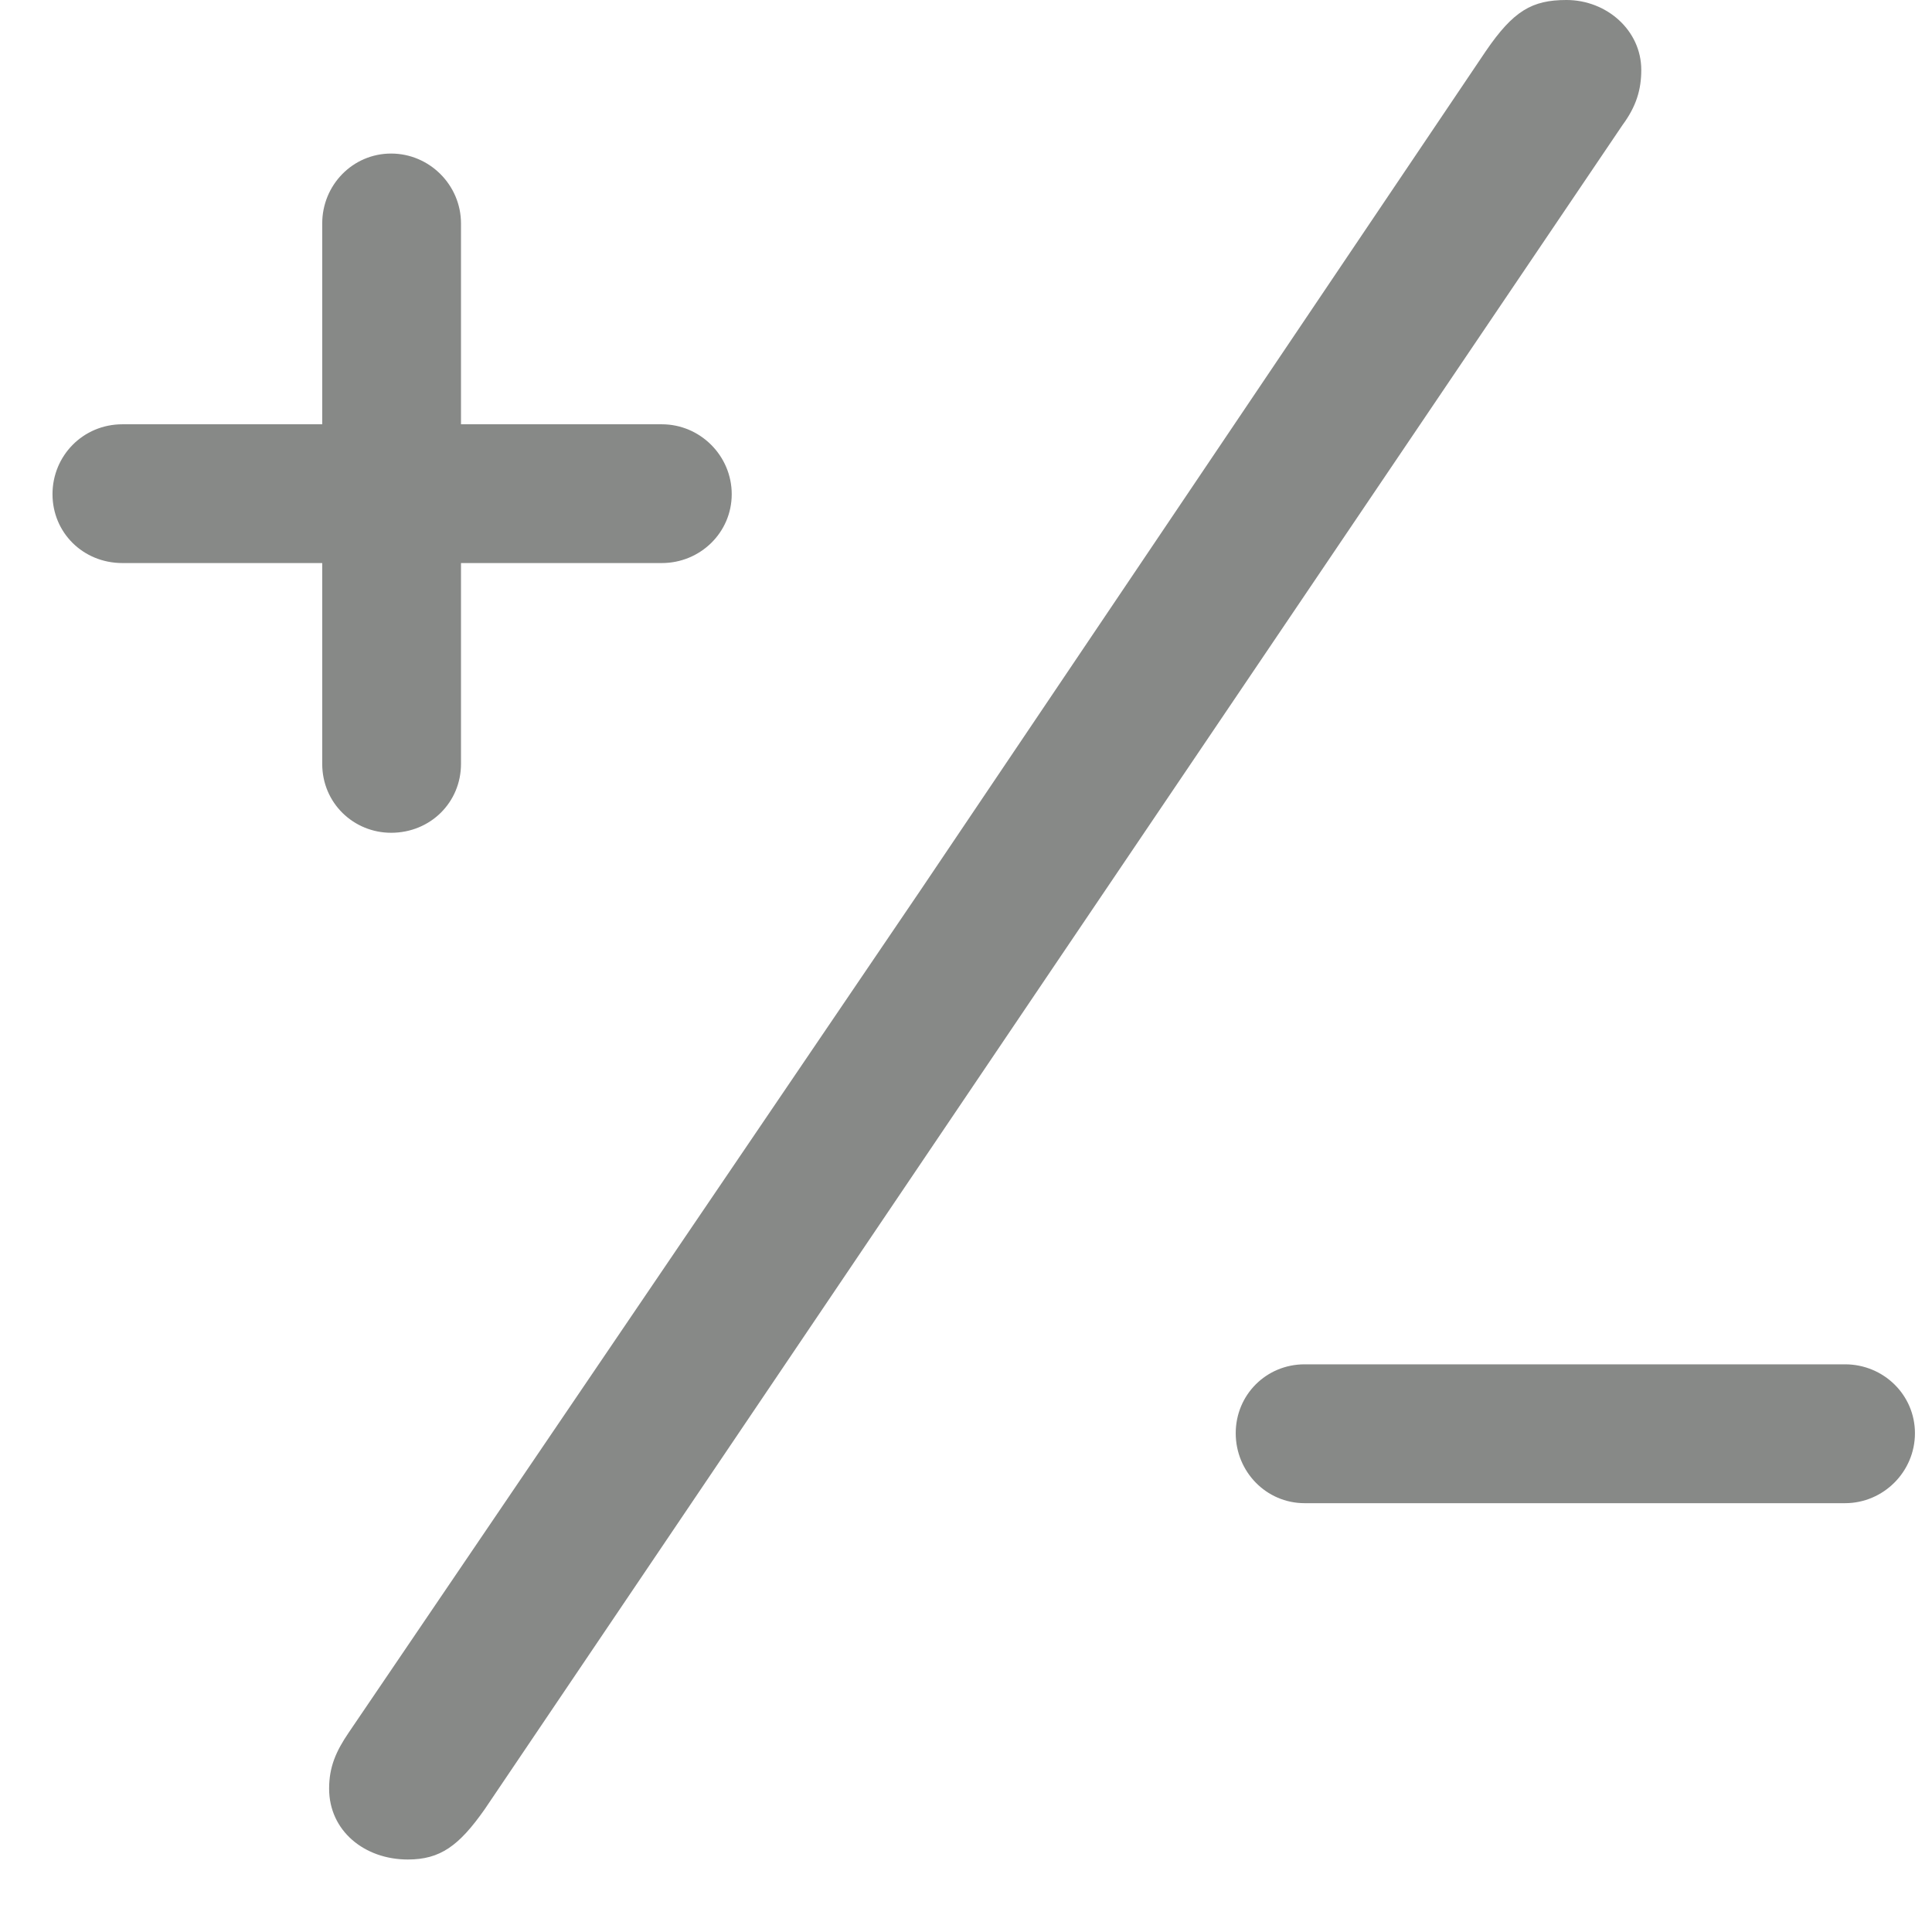 <svg width="23" height="23" viewBox="0 0 23 23" fill="none" xmlns="http://www.w3.org/2000/svg">
<path d="M0.625 5.883C0.625 6.34 0.988 6.703 1.457 6.703H3.836V9.094C3.836 9.562 4.211 9.914 4.656 9.914C5.125 9.914 5.488 9.551 5.488 9.094V6.703H7.879C8.336 6.703 8.711 6.34 8.711 5.883C8.711 5.426 8.336 5.051 7.879 5.051H5.488V2.66C5.488 2.203 5.113 1.828 4.656 1.828C4.199 1.828 3.836 2.203 3.836 2.66V5.051H1.457C0.988 5.051 0.625 5.426 0.625 5.883ZM12.52 11.543L19.316 1.488C19.48 1.266 19.539 1.066 19.539 0.832C19.539 0.363 19.129 0 18.648 0C18.238 0 18.016 0.129 17.688 0.609L10.961 10.594L4.152 20.625C4 20.848 3.918 21.035 3.918 21.293C3.918 21.797 4.34 22.137 4.855 22.137C5.242 22.137 5.465 21.973 5.77 21.539L12.52 11.543ZM14.711 17.062C14.711 17.52 15.074 17.895 15.531 17.895H21.965C22.422 17.895 22.797 17.52 22.797 17.062C22.797 16.605 22.422 16.242 21.965 16.242H15.531C15.074 16.242 14.711 16.605 14.711 17.062Z" fill="#878987"/>
</svg>
